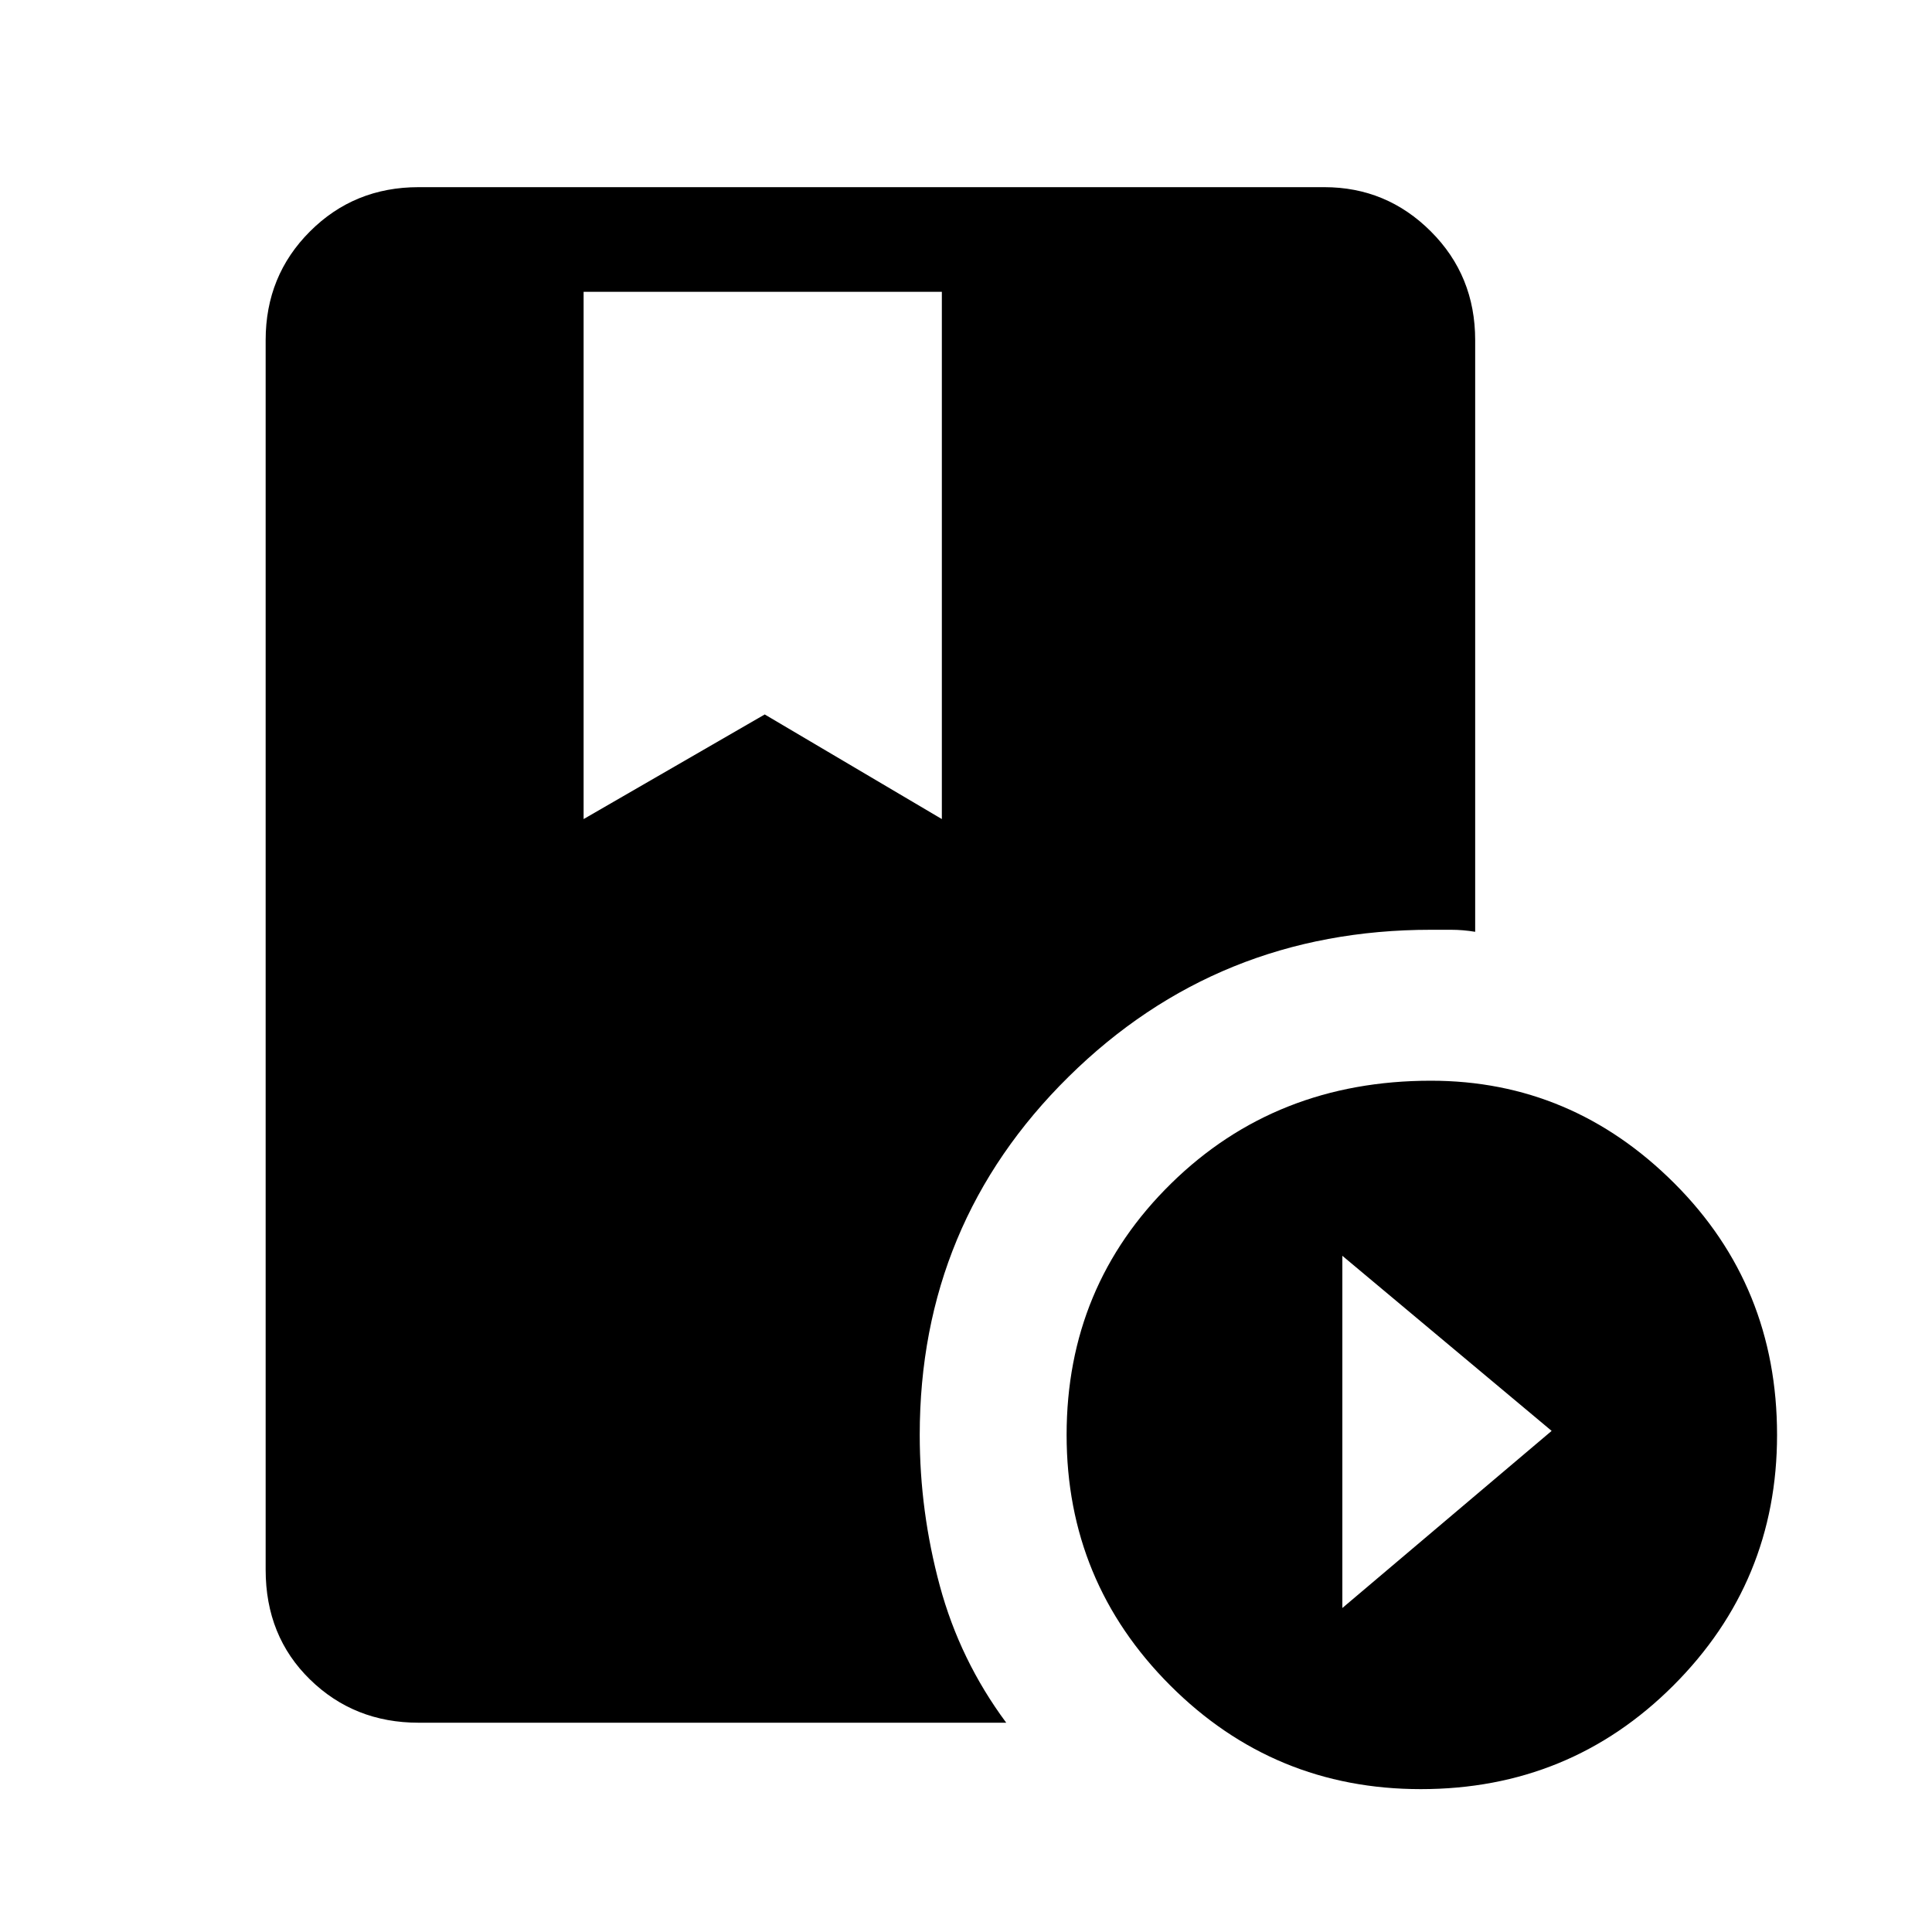 <svg xmlns="http://www.w3.org/2000/svg" height="40" width="40"><path d="M12.083 6.042V16.958L15.833 14.792L19.5 16.958V6.042ZM29.417 37.042Q26.375 37.042 24.229 34.896Q22.083 32.75 22.083 29.708Q22.083 26.625 24.25 24.5Q26.417 22.375 29.625 22.375Q32.542 22.375 34.667 24.5Q36.792 26.625 36.792 29.708Q36.792 32.75 34.646 34.896Q32.5 37.042 29.417 37.042ZM27.792 33.292 32.125 29.625 27.792 26ZM19.042 29.708Q19.042 31.292 19.458 32.833Q19.875 34.375 20.833 35.667H8.667Q7.333 35.667 6.417 34.771Q5.5 33.875 5.5 32.5V7.042Q5.5 5.708 6.417 4.792Q7.333 3.875 8.667 3.875H27.417Q28.708 3.875 29.625 4.792Q30.542 5.708 30.542 7.042V19.292Q30.292 19.25 30.042 19.25Q29.792 19.25 29.625 19.25Q25.208 19.25 22.125 22.292Q19.042 25.333 19.042 29.708Z"/></svg>